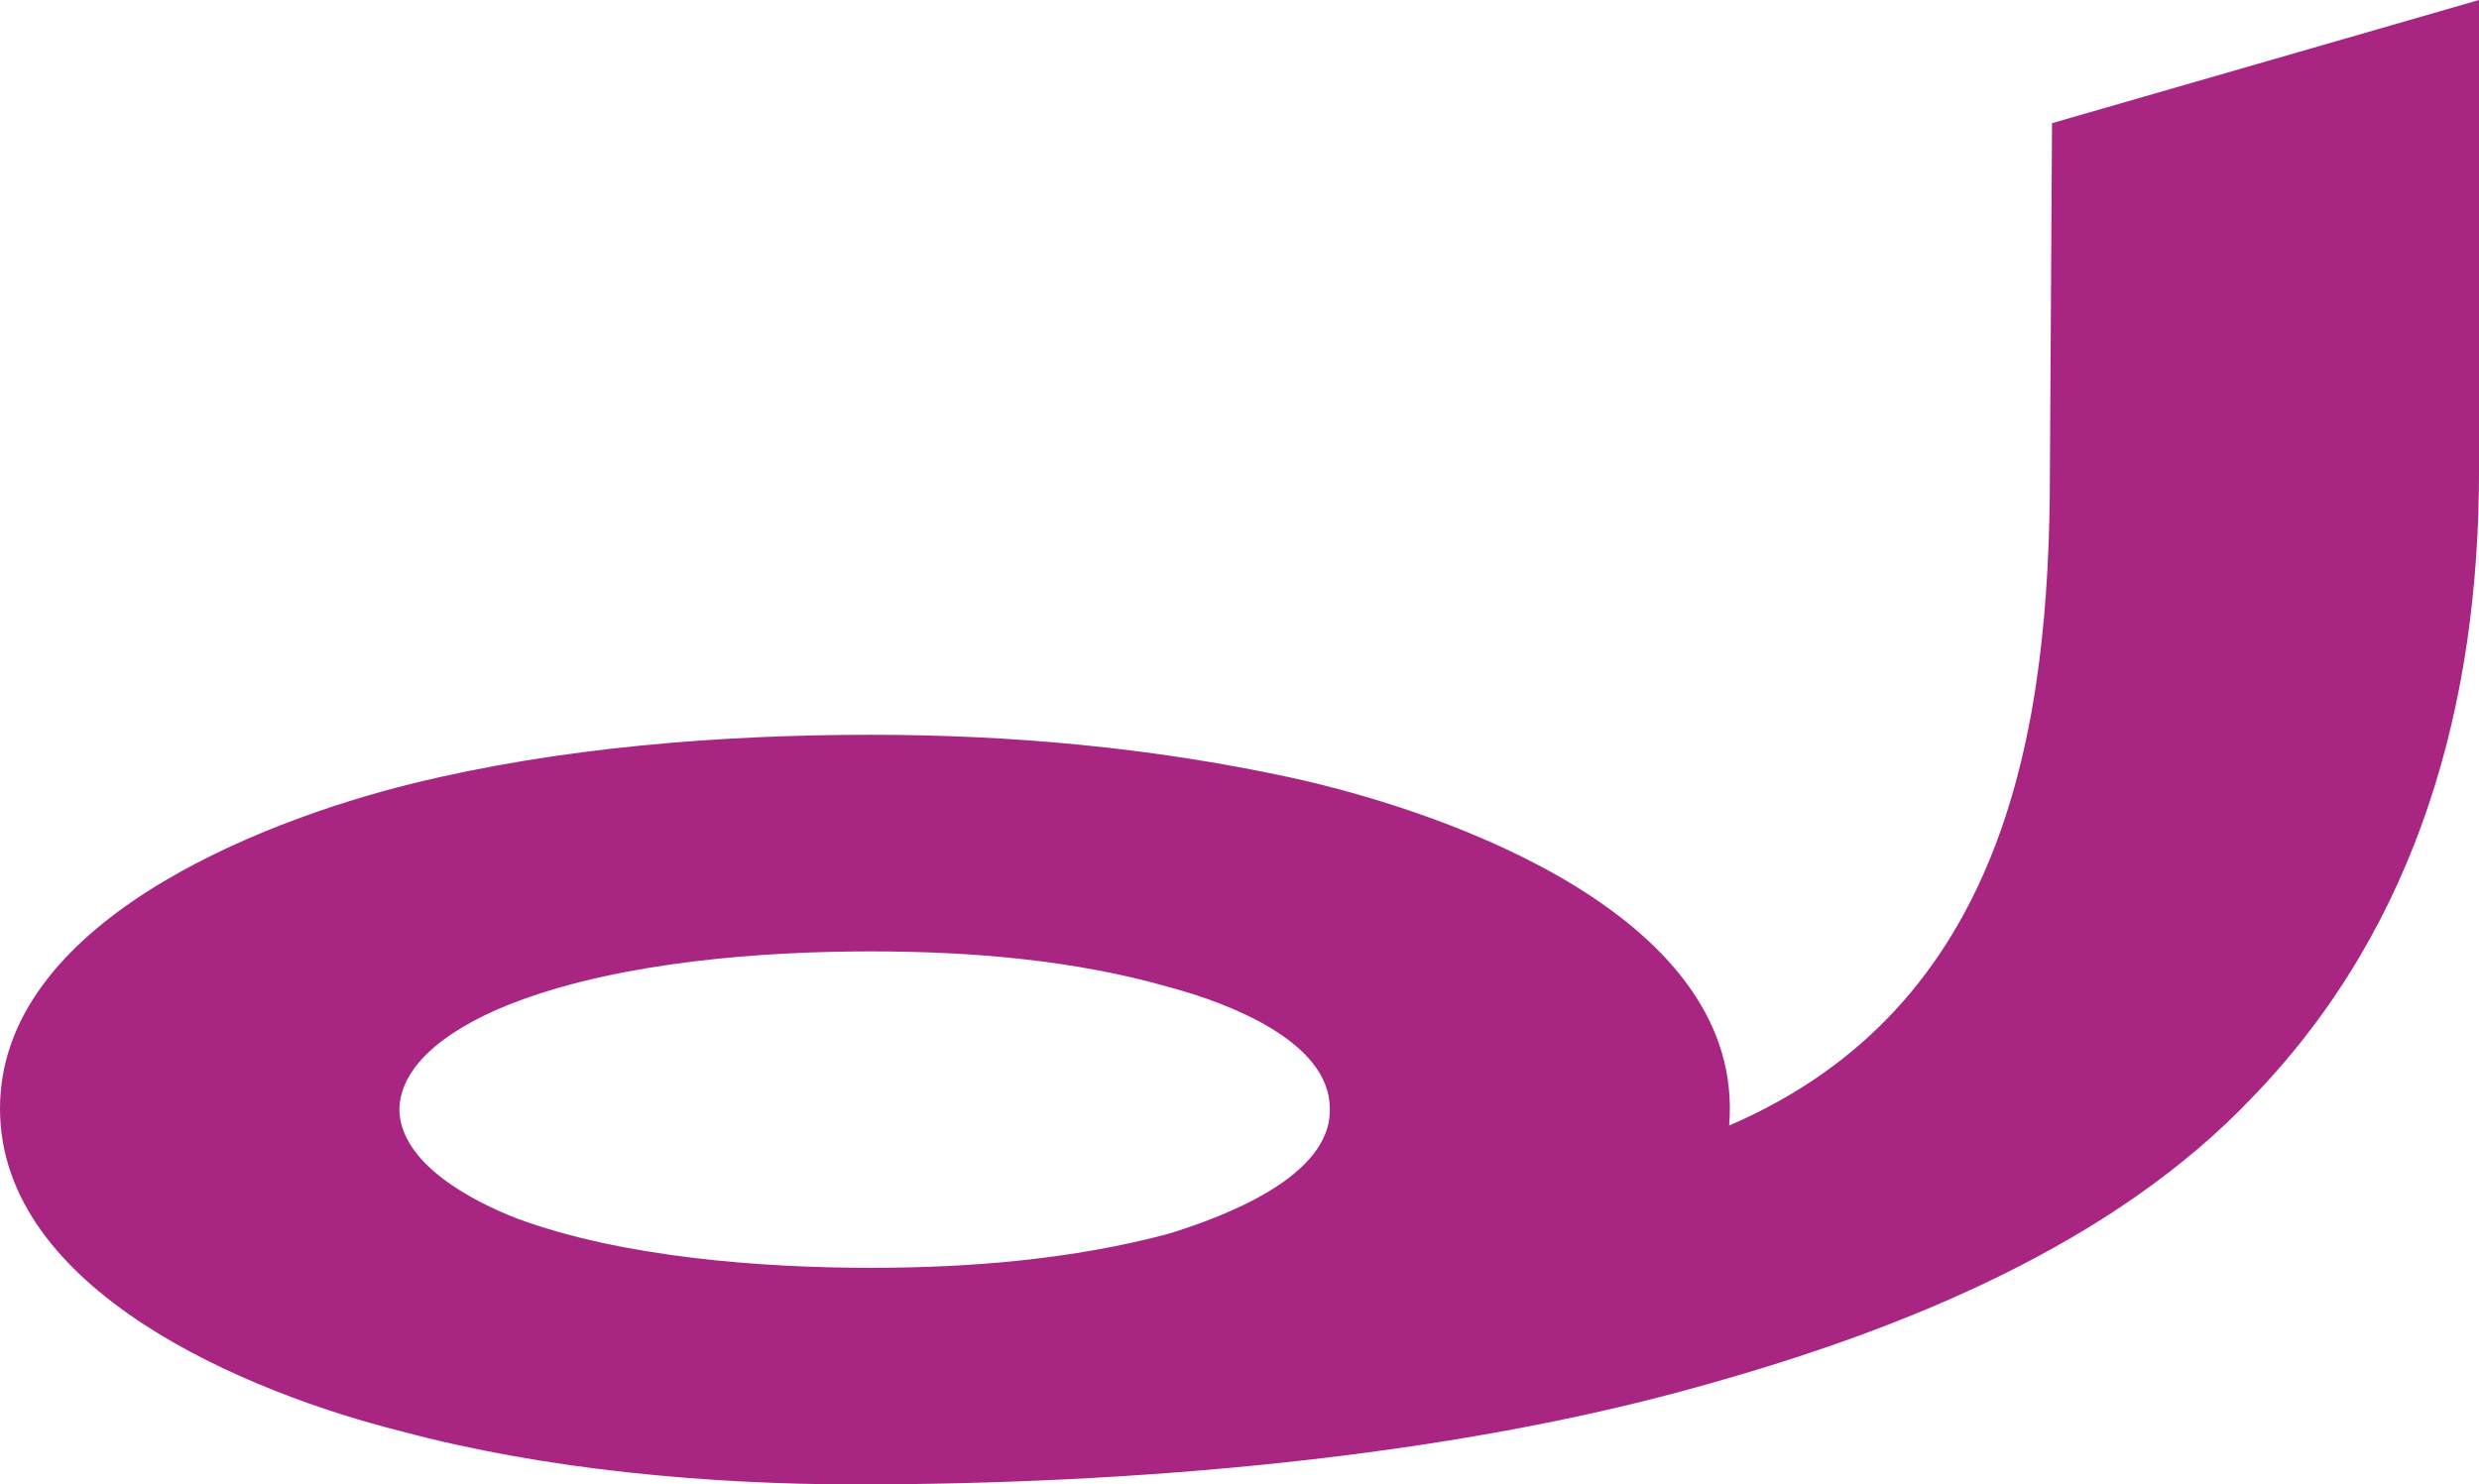<?xml version="1.0" encoding="UTF-8"?>
<!DOCTYPE svg PUBLIC "-//W3C//DTD SVG 1.1//EN" "http://www.w3.org/Graphics/SVG/1.1/DTD/svg11.dtd">
<!-- Creator: CorelDRAW X8 -->
<svg xmlns="http://www.w3.org/2000/svg" xml:space="preserve" width="1167px" height="699px" version="1.1" style="shape-rendering:geometricPrecision; text-rendering:geometricPrecision; image-rendering:optimizeQuality; fill-rule:evenodd; clip-rule:evenodd"
viewBox="0 0 1167 699"
 xmlns:xlink="http://www.w3.org/1999/xlink">
 <defs>
  <style type="text/css">
   <![CDATA[
    .fil0 {fill:#A82682}
   ]]>
  </style>
 </defs>
 <g id="Layer_x0020_1">
  <path class="fil0" d="M410 448c-52,0 -116,5 -165,23 -22,8 -56,25 -57,51 0,26 35,44 56,52 49,18 114,23 166,23 47,0 95,-4 140,-16 26,-8 77,-27 76,-59 0,-32 -49,-50 -75,-57 -45,-13 -94,-17 -141,-17zm404 82c130,-56 151,-186 151,-308l1 -164 201 -58 0 222c0,108 -28,213 -106,294 -66,70 -165,110 -258,136 -123,35 -272,47 -400,47 -70,0 -147,-7 -214,-25 -72,-18 -189,-66 -189,-152 0,-87 121,-135 194,-153 69,-17 145,-23 216,-23 66,0 132,6 197,20 78,17 215,67 207,164z"/>
 </g>
</svg>
